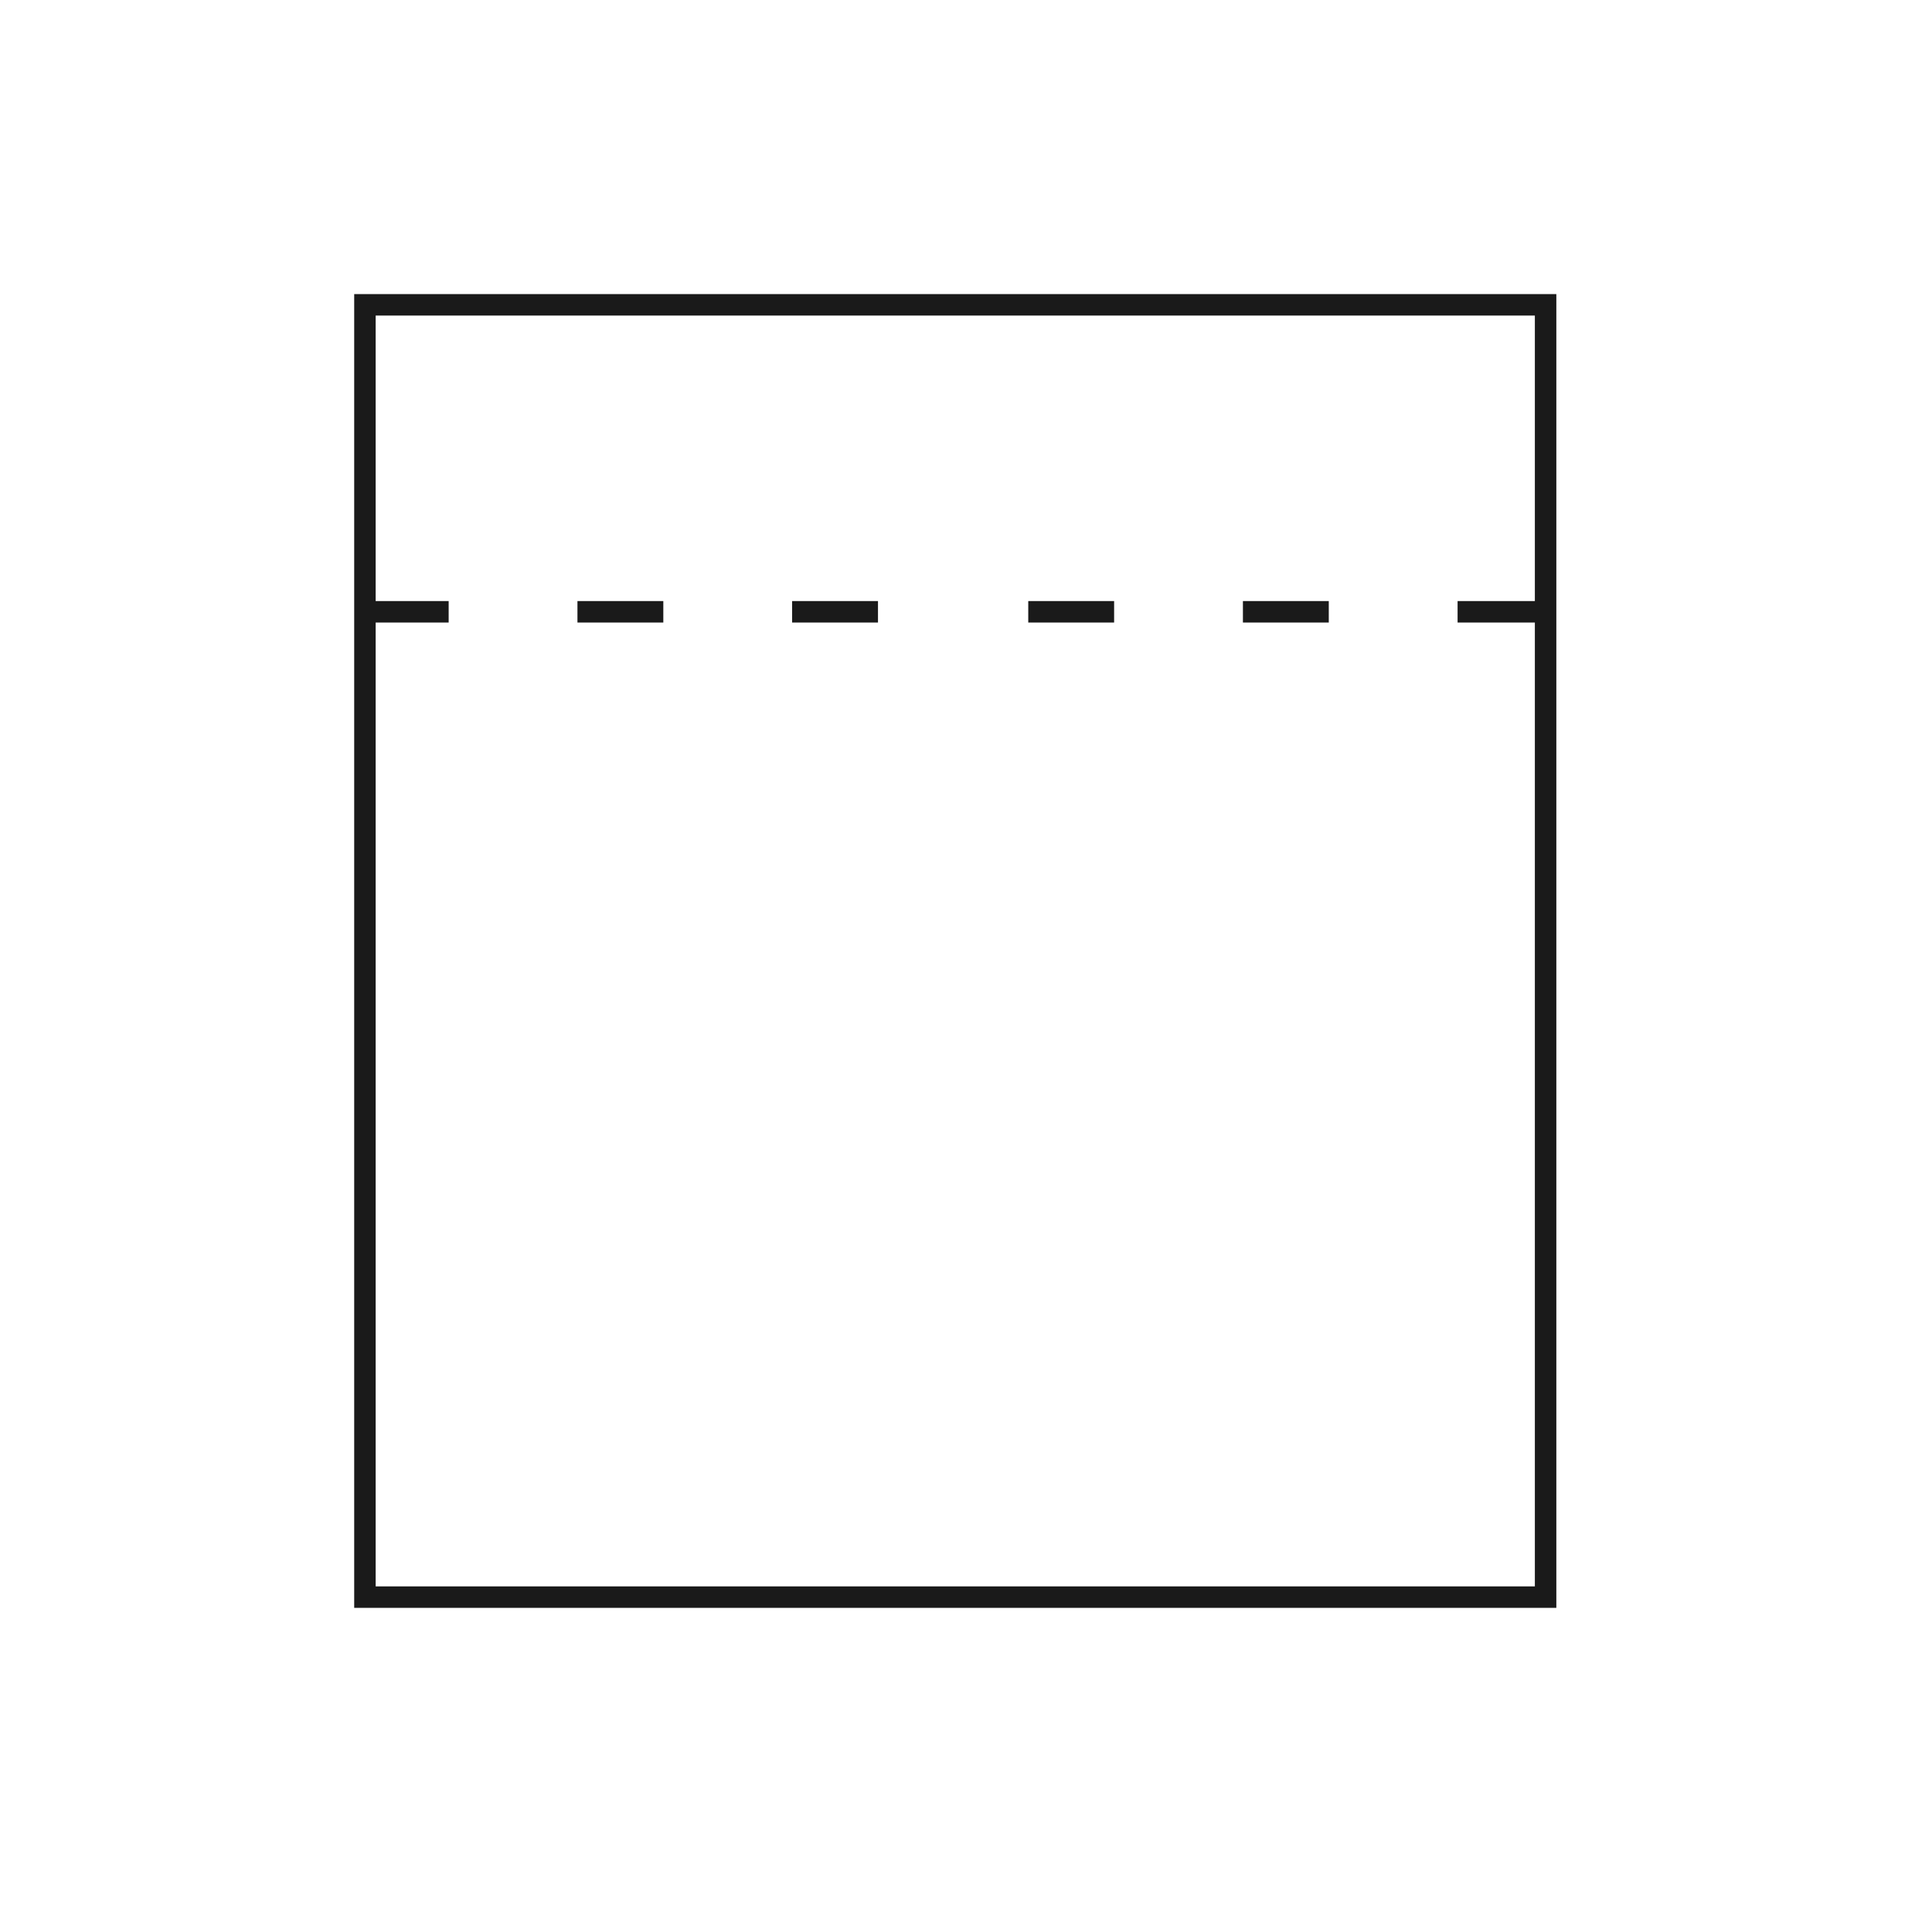 <?xml version="1.0" encoding="utf-8"?>
<!-- Generator: Adobe Illustrator 20.1.0, SVG Export Plug-In . SVG Version: 6.00 Build 0)  -->
<svg version="1.1" id="Calque_1" xmlns="http://www.w3.org/2000/svg" xmlns:xlink="http://www.w3.org/1999/xlink" x="0px" y="0px"
	 viewBox="0 0 90 90" style="enable-background:new 0 0 90 90;" xml:space="preserve">
<style type="text/css">
	.st0{fill:#1A1A1A;}
	.st1{fill:none;stroke:#1A1A1A;stroke-miterlimit:10;}
</style>
<title>TG</title>
<g>
	<rect x="16.9" y="28" class="st0" width="4" height="1"/>
</g>
<g>
	<rect x="26.9" y="28" class="st0" width="4" height="1"/>
</g>
<g>
	<rect x="36.9" y="28" class="st0" width="4" height="1"/>
</g>
<g>
	<rect x="47.9" y="28" class="st0" width="4" height="1"/>
</g>
<g>
	<rect x="57.9" y="28" class="st0" width="4" height="1"/>
</g>
<g>
	<rect x="67.9" y="28" class="st0" width="4" height="1"/>
</g>
<rect x="17" y="14.2" class="st1" width="55" height="60.2"/>
</svg>
